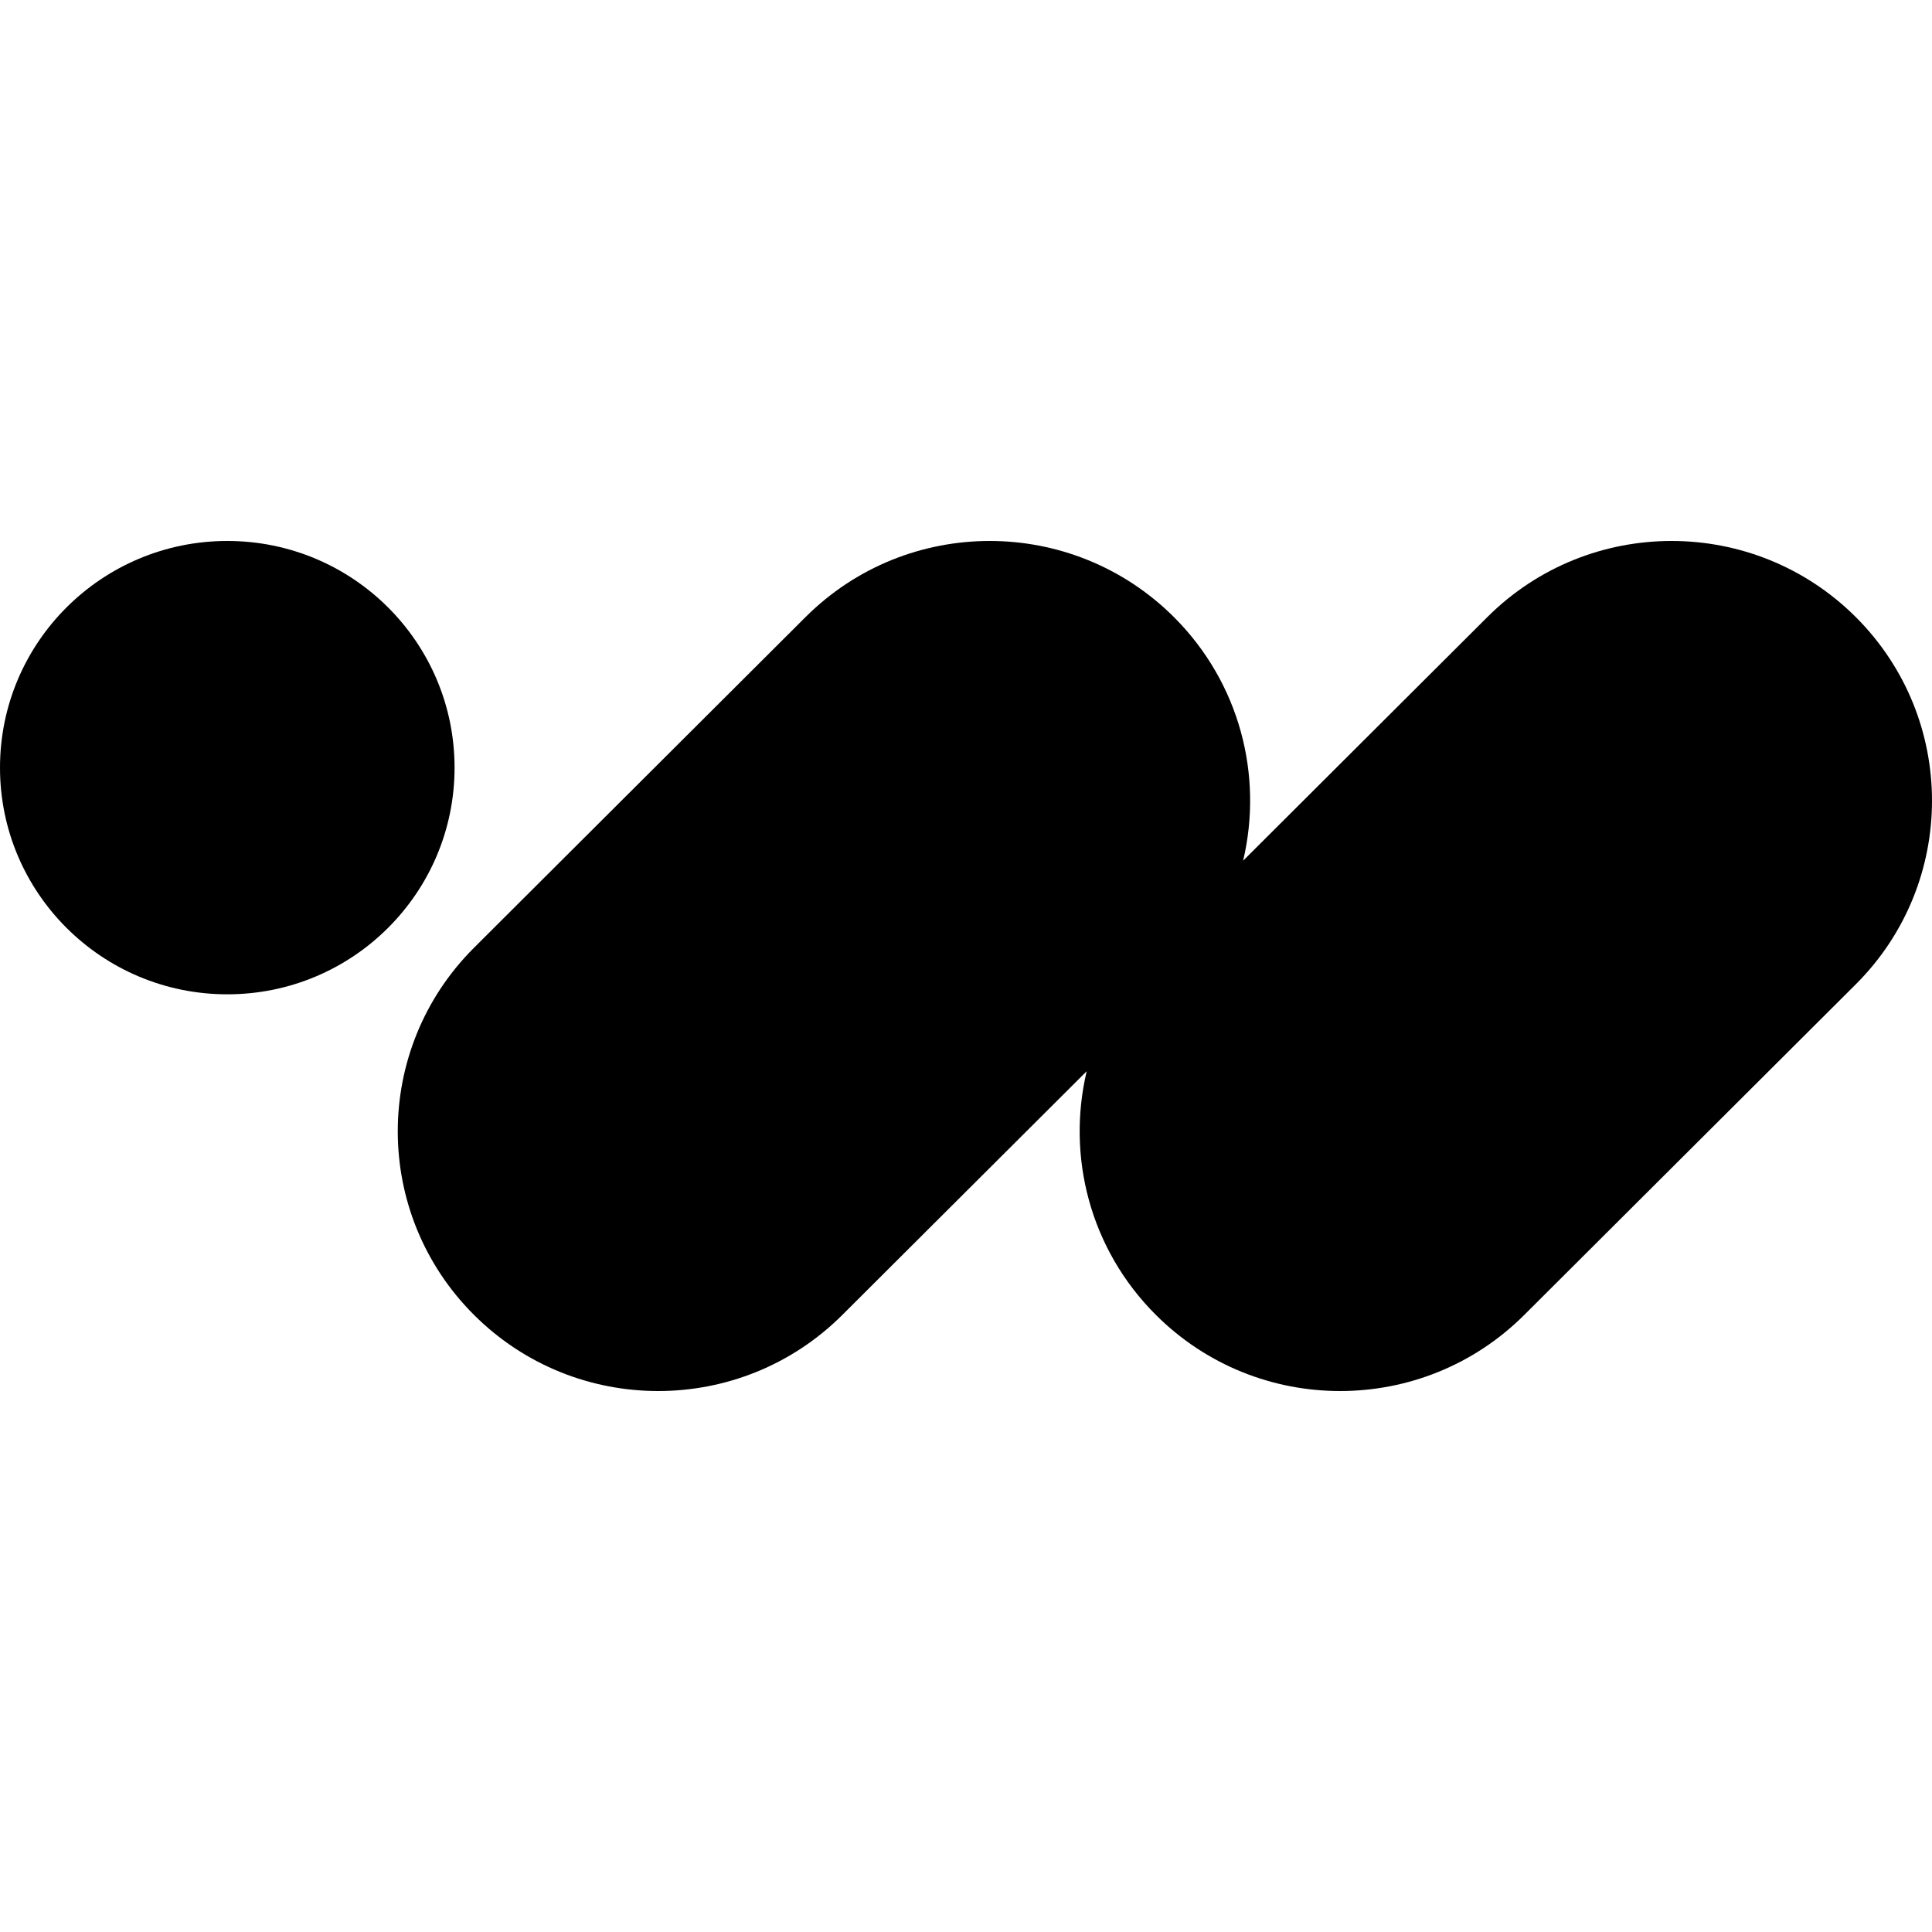 <svg width="32" height="32" viewBox="0 0 32 32" fill="none" xmlns="http://www.w3.org/2000/svg">
<path d="M7.529 12.715C7.529 14.788 5.844 16.469 3.765 16.469C1.686 16.469 0 14.788 0 12.715C0 10.641 1.686 8.96 3.765 8.96C5.844 8.96 7.529 10.641 7.529 12.715Z" fill="#060606" style="fill:#060606;fill:color(display-p3 0.024 0.024 0.024);fill-opacity:1;"/>
<path d="M13.343 10.22C15.027 8.54 17.758 8.54 19.443 10.22C20.54 11.315 20.923 12.852 20.59 14.256L24.636 10.22C26.321 8.54 29.052 8.54 30.737 10.22C32.421 11.9 32.421 14.624 30.737 16.304L25.246 21.78C23.562 23.46 20.83 23.46 19.146 21.78C18.048 20.685 17.666 19.147 17.999 17.743L13.951 21.78C12.267 23.46 9.536 23.46 7.852 21.78C6.167 20.1 6.167 17.377 7.852 15.697L13.343 10.22Z" fill="#060606" style="fill:#060606;fill:color(display-p3 0.024 0.024 0.024);fill-opacity:1;"/>
</svg>
